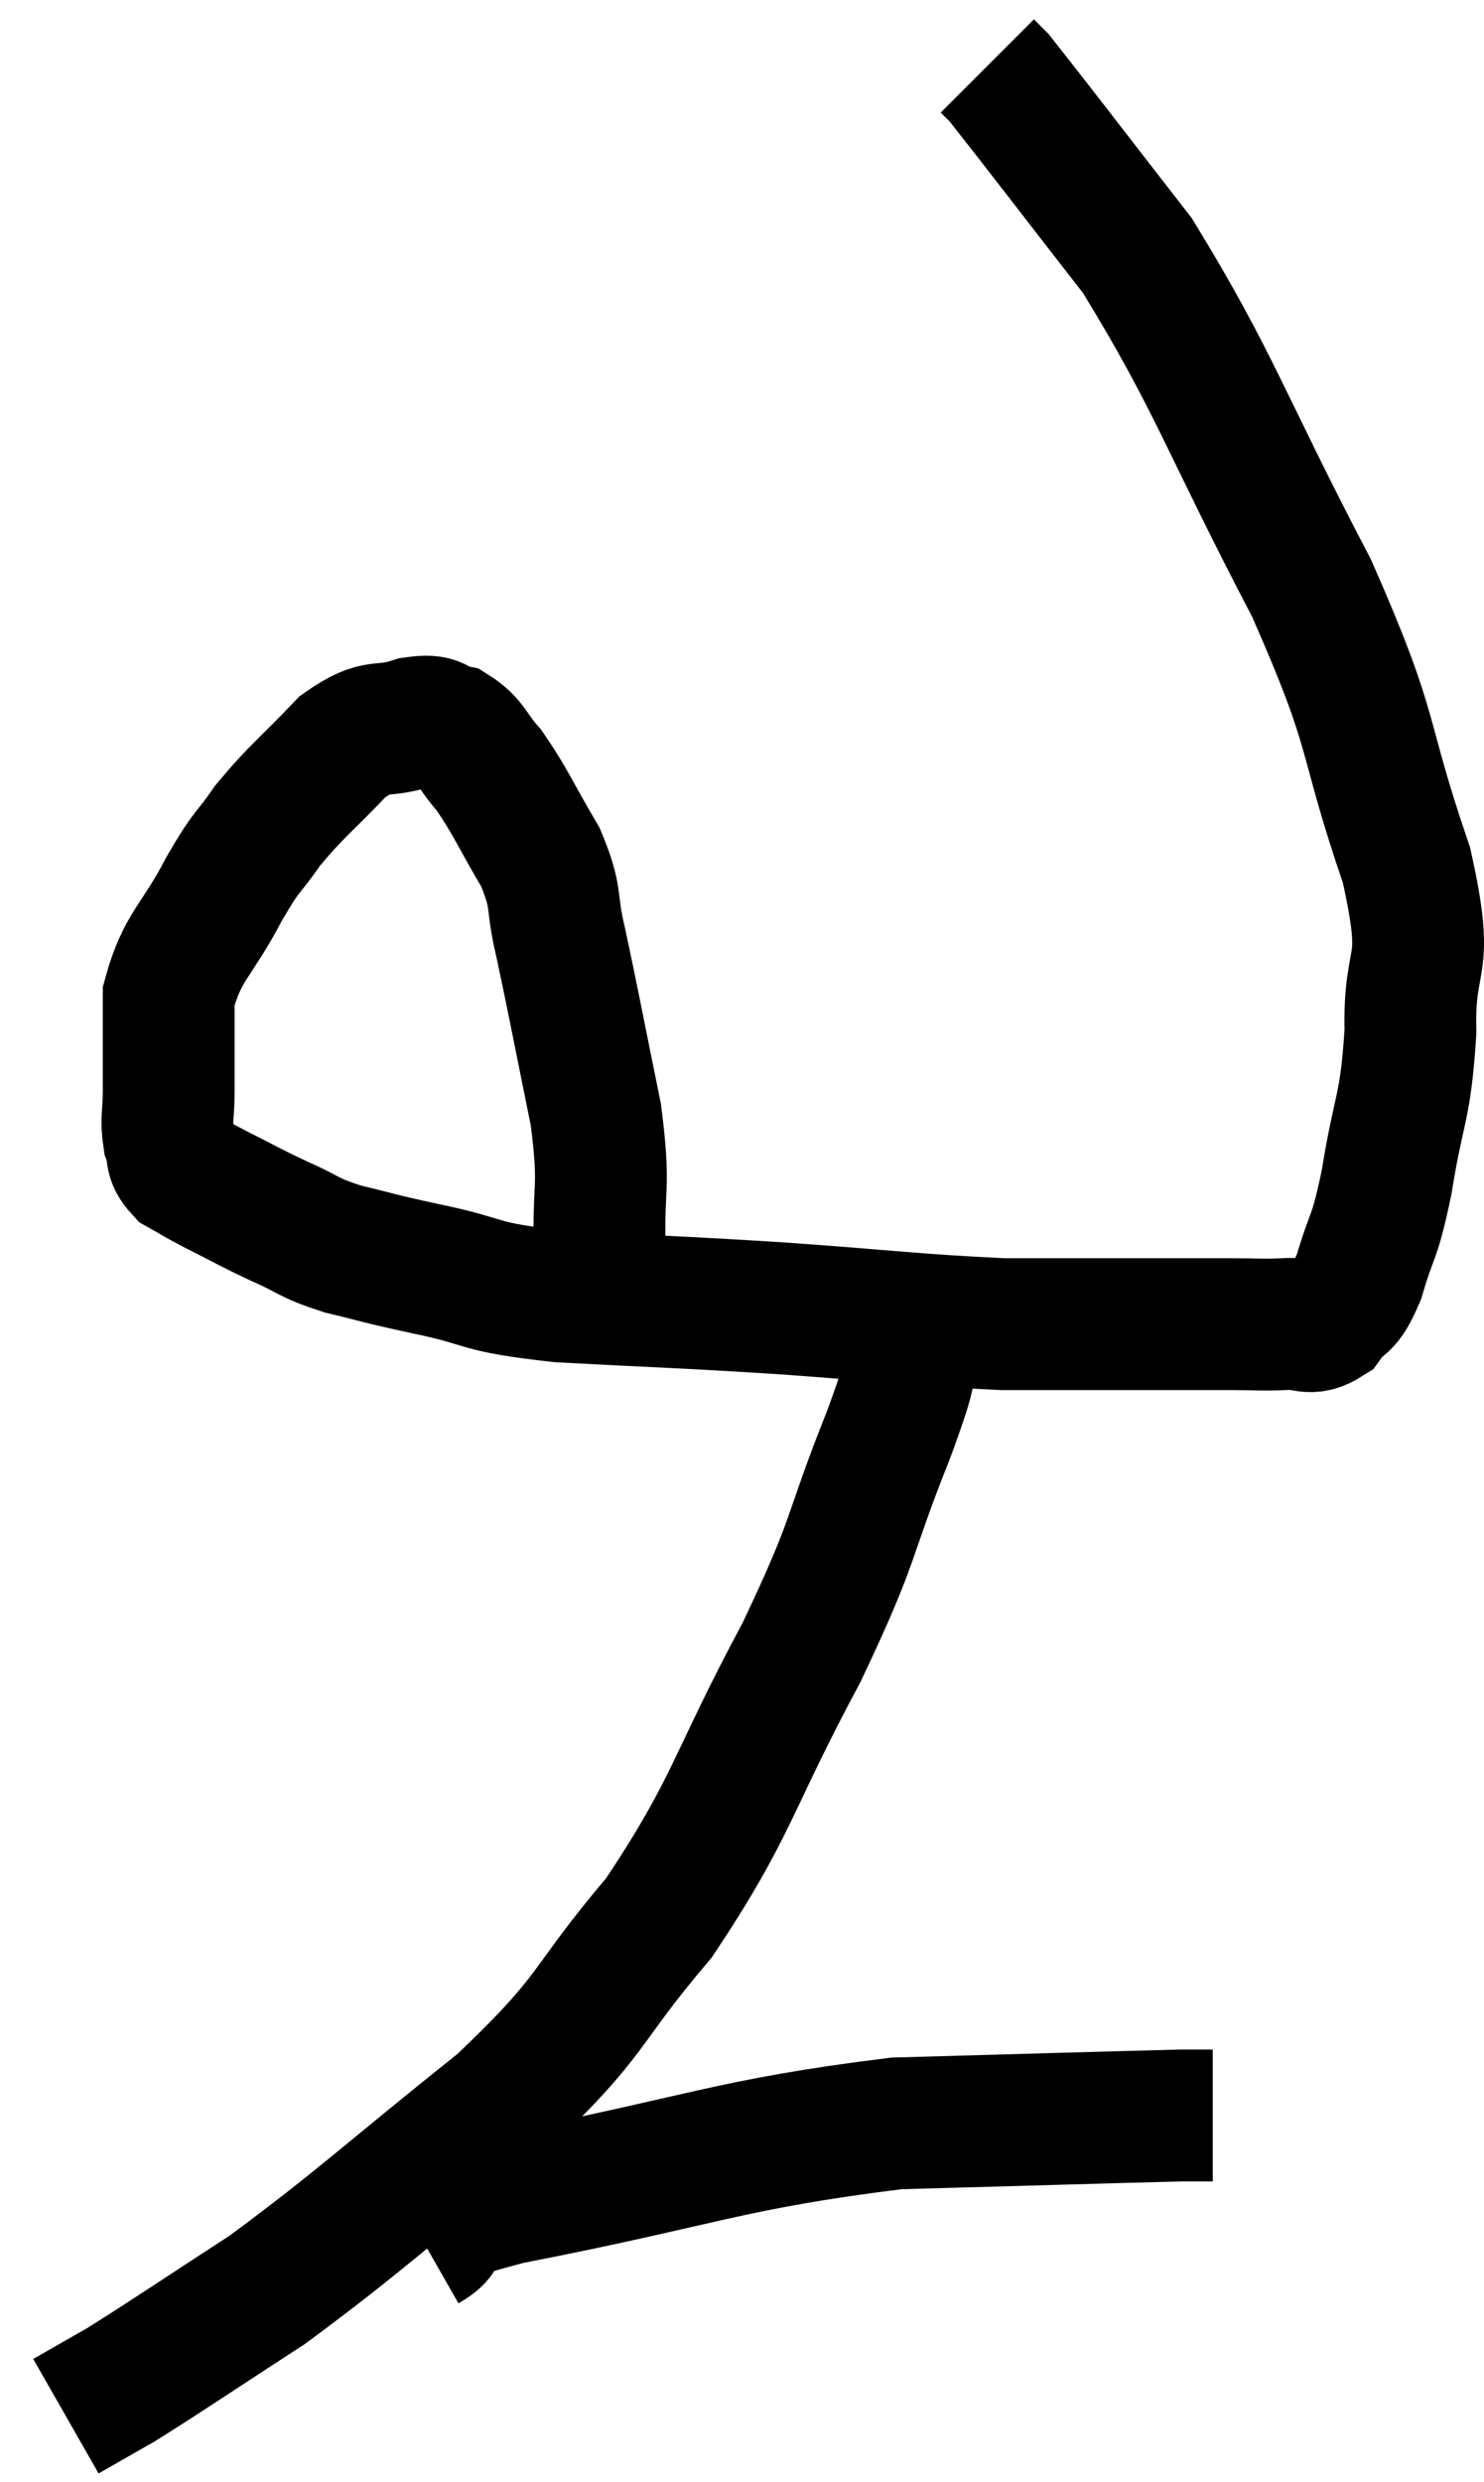 <svg xmlns="http://www.w3.org/2000/svg" viewBox="7.1 3.92 22.516 37.64" width="22.516" height="37.64"><path d="M 15.9 23.28 C 16.05 23.07, 16.14 23.475, 16.2 22.86 C 16.17 21.84, 16.29 21.99, 16.14 20.82 C 15.87 19.5, 15.81 19.155, 15.6 18.18 C 15.45 17.55, 15.57 17.565, 15.3 16.92 C 14.91 16.26, 14.85 16.08, 14.52 15.6 C 14.25 15.3, 14.265 15.18, 13.98 15 C 13.68 14.94, 13.8 14.82, 13.38 14.88 C 12.84 15.06, 12.855 14.85, 12.3 15.24 C 11.73 15.84, 11.61 15.9, 11.16 16.44 C 10.83 16.92, 10.875 16.755, 10.5 17.4 C 10.08 18.21, 9.87 18.255, 9.66 19.02 C 9.66 19.74, 9.66 19.92, 9.66 20.46 C 9.66 20.82, 9.615 20.88, 9.66 21.18 C 9.75 21.42, 9.66 21.465, 9.84 21.66 C 10.11 21.81, 10.005 21.765, 10.38 21.96 C 10.86 22.2, 10.86 22.215, 11.34 22.44 C 11.82 22.65, 11.745 22.68, 12.3 22.86 C 12.93 23.01, 12.735 22.98, 13.56 23.16 C 14.58 23.37, 14.25 23.43, 15.6 23.58 C 17.28 23.67, 17.28 23.655, 18.96 23.76 C 20.64 23.88, 21.015 23.94, 22.32 24 C 23.25 24, 23.31 24, 24.18 24 C 24.99 24, 25.2 24, 25.8 24 C 26.19 24, 26.22 24.015, 26.58 24 C 26.91 23.97, 26.955 24.12, 27.24 23.94 C 27.48 23.61, 27.495 23.805, 27.72 23.28 C 27.93 22.56, 27.945 22.77, 28.14 21.84 C 28.32 20.7, 28.425 20.76, 28.5 19.56 C 28.47 18.3, 28.815 18.72, 28.44 17.04 C 27.72 14.94, 28.02 15.15, 27 12.84 C 25.68 10.32, 25.545 9.735, 24.36 7.8 C 23.31 6.45, 22.83 5.82, 22.26 5.1 C 22.17 5.01, 22.125 4.965, 22.08 4.92 C 22.08 4.92, 22.08 4.92, 22.08 4.92 L 22.08 4.92" fill="none" stroke="black" stroke-width="2"></path><path d="M 21 24.24 C 20.79 24.96, 21.015 24.495, 20.58 25.68 C 19.92 27.33, 20.13 27.15, 19.26 28.98 C 18.18 30.99, 18.24 31.29, 17.1 33 C 15.9 34.41, 16.185 34.41, 14.7 35.82 C 12.93 37.23, 12.6 37.575, 11.16 38.64 C 10.05 39.36, 9.705 39.6, 8.94 40.08 C 8.52 40.32, 8.31 40.44, 8.1 40.56 L 8.1 40.56" fill="none" stroke="black" stroke-width="2"></path><path d="M 13.56 37.98 C 14.19 37.62, 13.035 37.725, 14.82 37.26 C 17.76 36.69, 18.15 36.435, 20.7 36.12 C 22.86 36.06, 23.82 36.03, 25.02 36 L 25.5 36" fill="none" stroke="black" stroke-width="2"></path></svg>